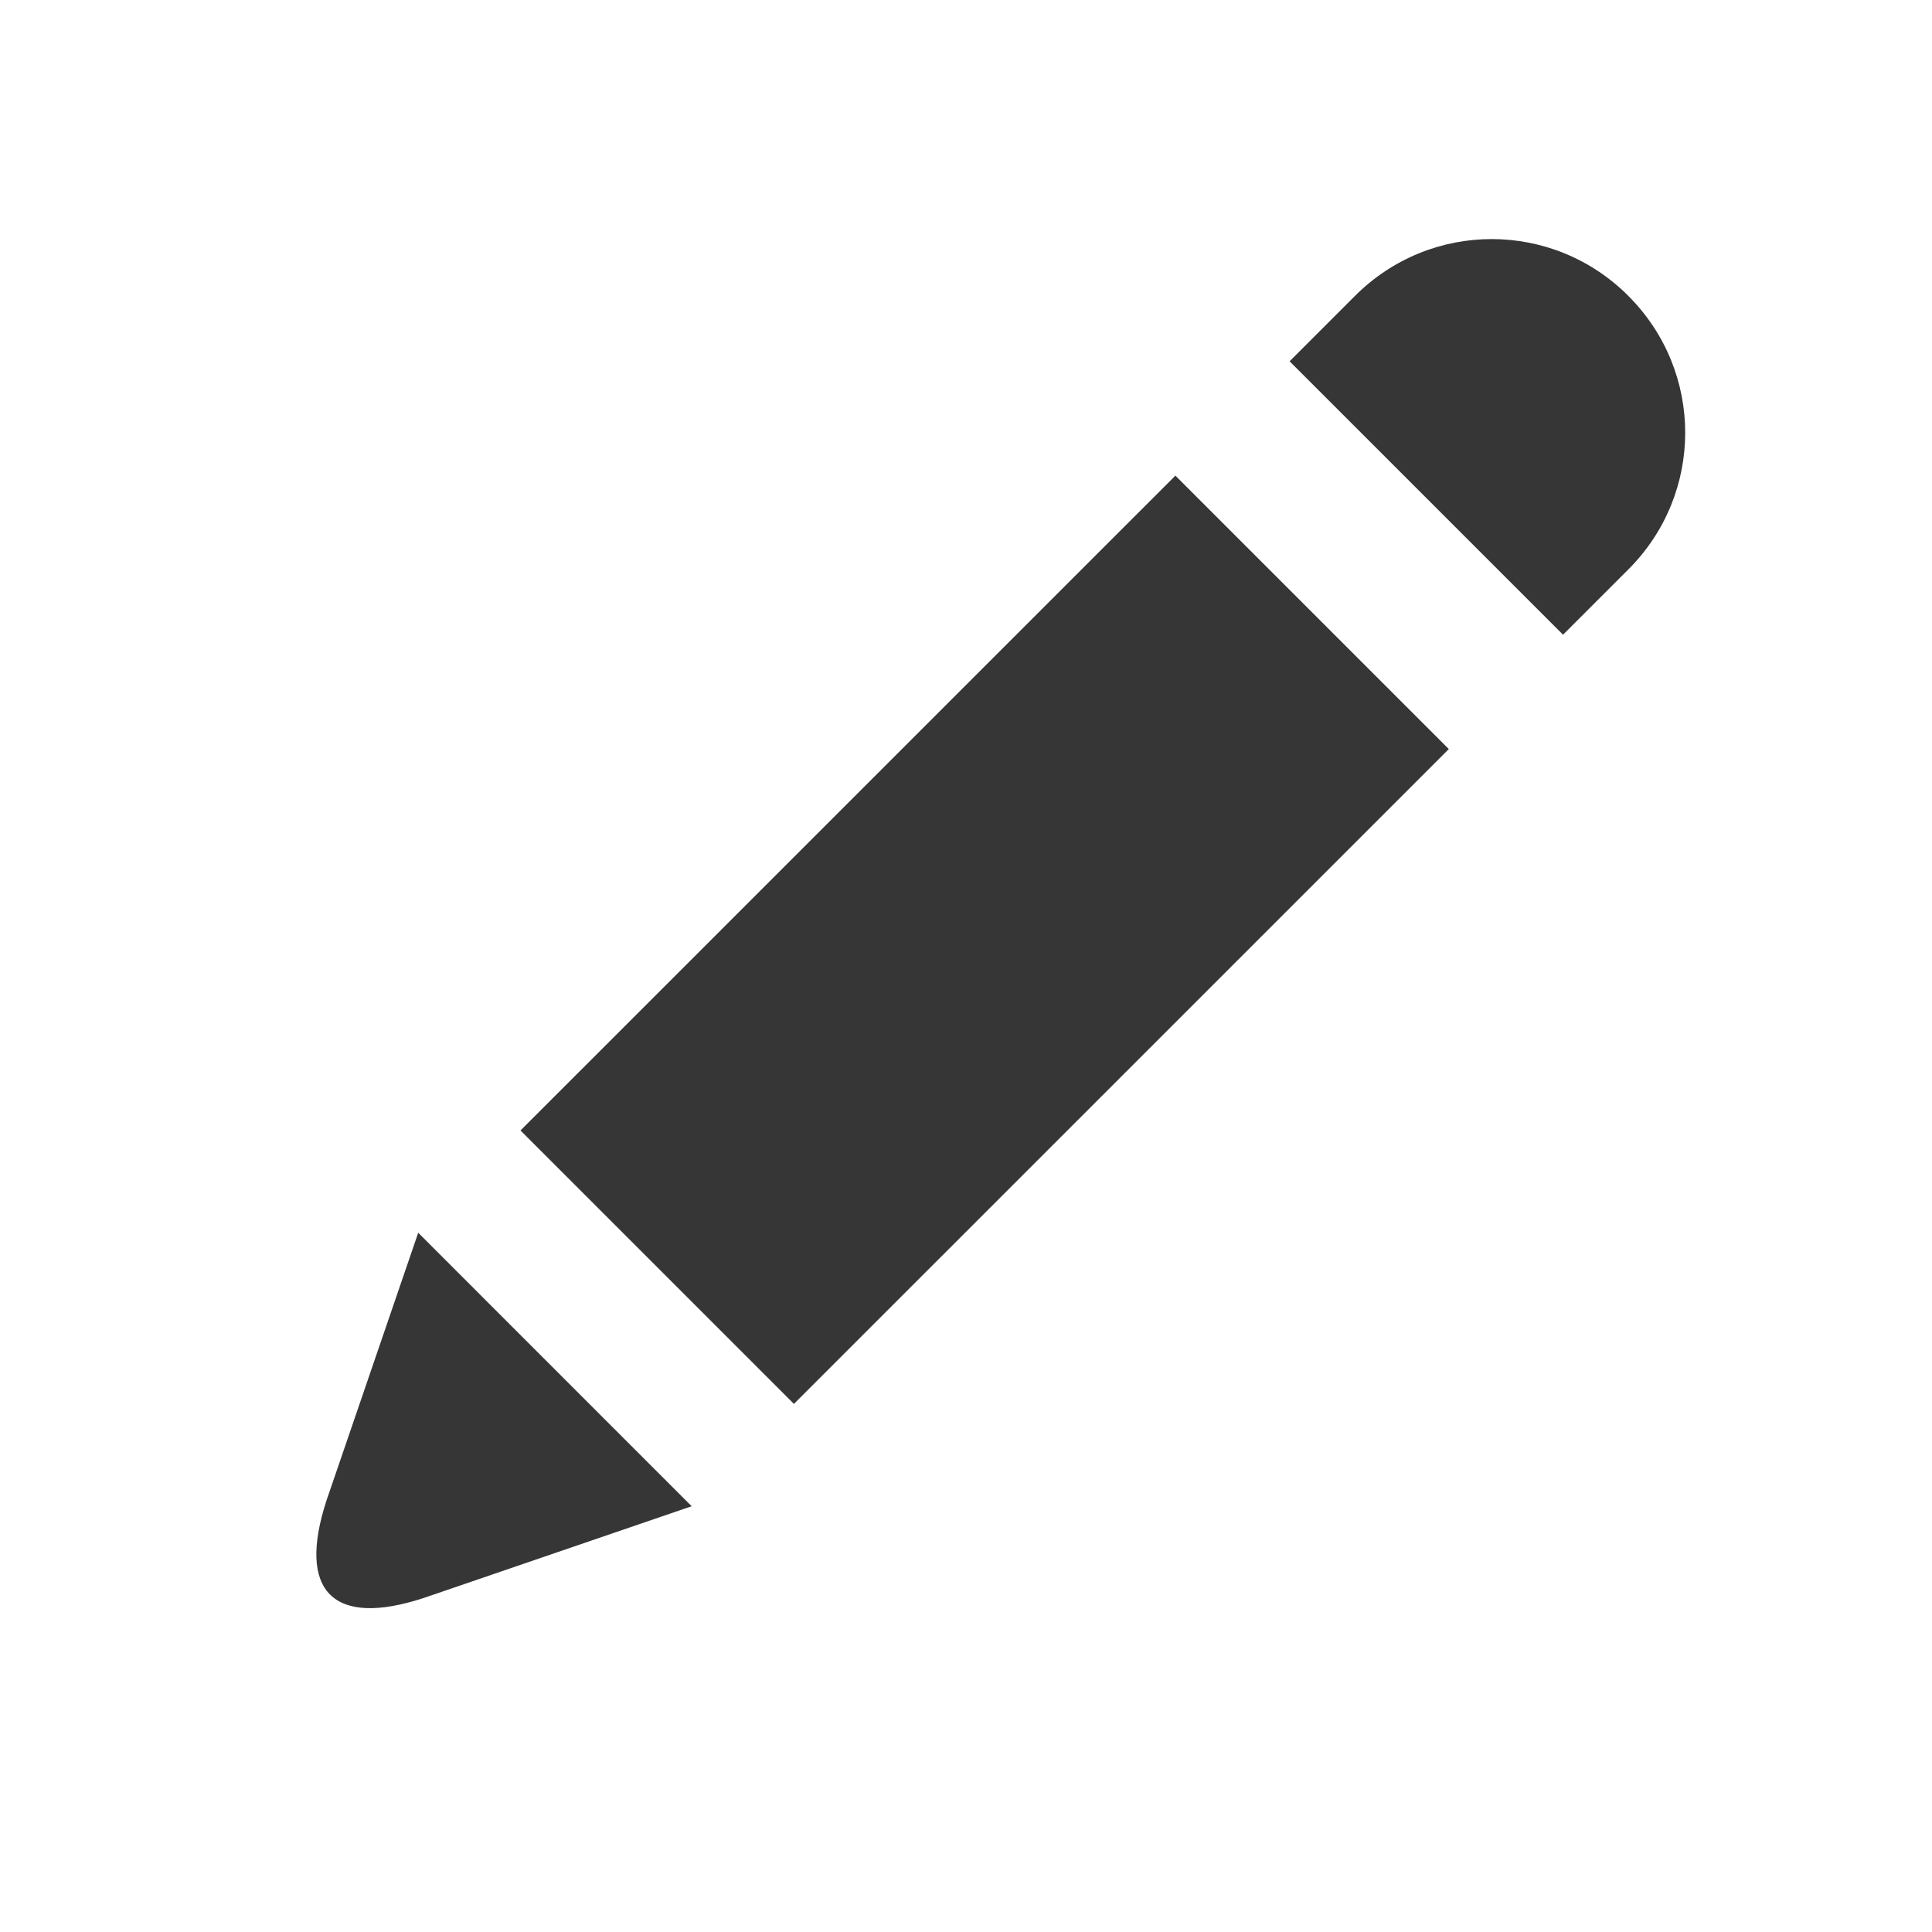 <?xml version="1.0" encoding="UTF-8" standalone="no"?>
<svg
   id="svg19"
   viewBox="0 0 32 32"
   version="1.1"
   sodipodi:docname="kate.svg"
   inkscape:version="1.1.2 (0a00cf5339, 2022-02-04)"
   xmlns:inkscape="http://www.inkscape.org/namespaces/inkscape"
   xmlns:sodipodi="http://sodipodi.sourceforge.net/DTD/sodipodi-0.dtd"
   xmlns="http://www.w3.org/2000/svg"
   xmlns:svg="http://www.w3.org/2000/svg"
   xmlns:rdf="http://www.w3.org/1999/02/22-rdf-syntax-ns#"
   xmlns:cc="http://creativecommons.org/ns#"
   xmlns:dc="http://purl.org/dc/elements/1.1/">
  <sodipodi:namedview
     id="namedview13"
     pagecolor="#ffffff"
     bordercolor="#666666"
     borderopacity="1.0"
     inkscape:pageshadow="2"
     inkscape:pageopacity="0.0"
     inkscape:pagecheckerboard="0"
     showgrid="false"
     showguides="true"
     inkscape:guide-bbox="true"
     inkscape:zoom="16"
     inkscape:cx="18.15625"
     inkscape:cy="15.53125"
     inkscape:window-width="1920"
     inkscape:window-height="1033"
     inkscape:window-x="0"
     inkscape:window-y="25"
     inkscape:window-maximized="1"
     inkscape:current-layer="svg19" />
  <defs
     id="defs5">
    <style
       type="text/css"
       id="current-color-scheme"> .ColorScheme-Text { color:#363636; } </style>
  </defs>
  <g
     fill="currentColor"
     class="ColorScheme-Text"
     id="22-22-kate">
    <path
       id="path7"
       fill="none"
       d="m49 5h22v22h-22z" />
    <path
       id="path9"
       d="m59.098 7.004c-1.313 0.043-2.796 0.451-4.236 1.494-1.495 1.083-2.152 1.379-2.877 1.739 0.646 0.049 4.513-0.503 5.197 1.769 0.032-0.01 0.167-0.049 0.212-0.062-2.781 0.774-4.333 2.554-3.157 5.026 1.18 2.481 3.219 2.54 5.736 4.224 1.965 1.315 2.446 1.983 3.714 3.805-0.264-2.518-1.482-5.763-2.052-7.192 2.199 1.315 3.313 1.61 6.379 1.931-3.978-2.832-4.733-3.386-7.01-5.327-1.528 0.077-1.36 0.063-2.261 0.115 1.186 1.673 1.655 4.133-0.513 4.584-2.03 0.422-3.988-1.331-3.431-3.207 0.604-2.038 3.213-1.645 5.949-1.999 2.736-0.353 5.235-3.037 6.739-5.023-2.147 0.732-4.901 1.568-7.935 2.438-0.615-1.2-1.401-3.467 2.768-3.626-0.764-0.414-1.909-0.733-3.222-0.69z" />
  </g>
  <g
     id="kate">
    <g
       fill="currentColor"
       class="ColorScheme-Text"
       id="g2746">
      <rect
         id="rect12"
         fill="none"
         height="32"
         width="32"
         y="-1e-6"
         x="-2.8954e-8" />
    </g>
    <path
       class="ColorScheme-Text"
       d="m 26.971,4.901 c -1.255,-1.255 -3.273,-1.255 -4.528,4e-7 l -1.083,1.083 4.529,4.529 1.083,-1.083 c 1.255,-1.255 1.253,-3.275 -0.002,-4.529 z M 19.468,7.878 8.621,18.724 13.15,23.253 23.997,12.407 Z M 6.927,20.418 5.409,24.849 c -0.494,1.51 0.108,2.111 1.608,1.619 l 4.439,-1.52 z"
       fill="currentColor"
       id="path2748" />
  </g>
</svg>
